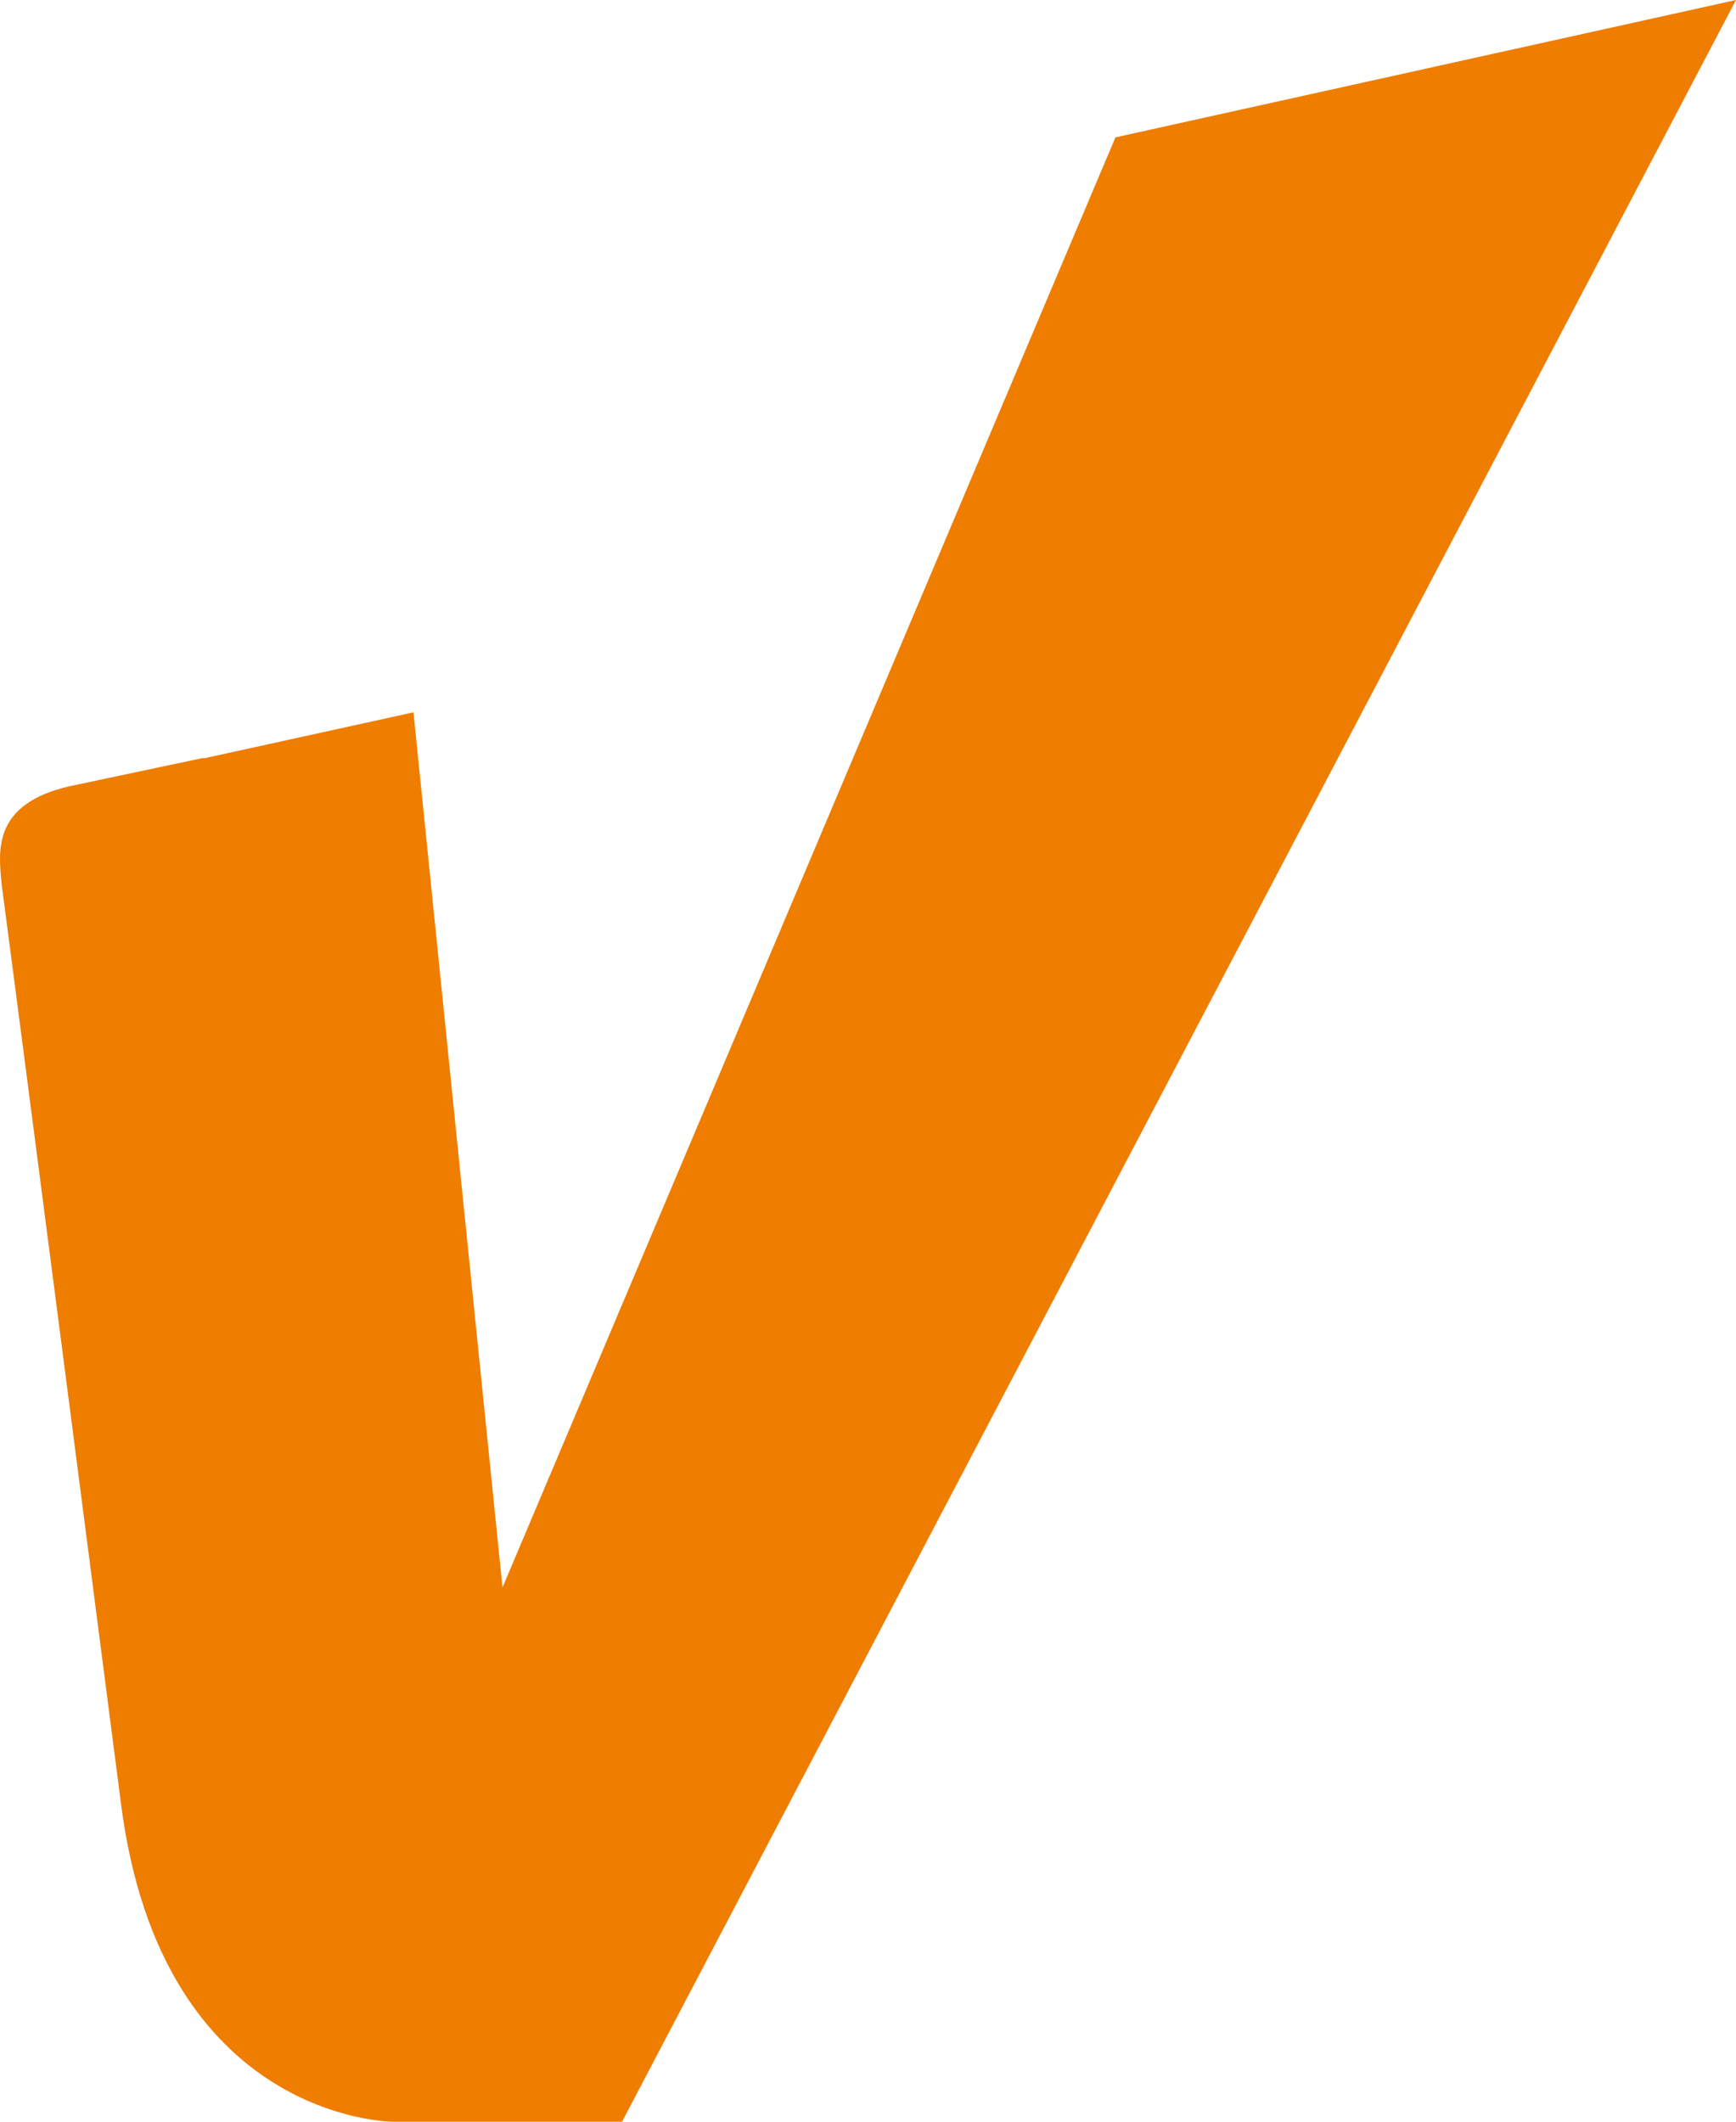 <svg version="1.1" viewBox="0 0 68.257 83.4" xmlns="http://www.w3.org/2000/svg"><style type="text/css">.st0{fill:#000;} .st1{fill:#EF7D00;}</style><path class="st1" d="m43.857 5.4-24.1 57-3.5-34.4-8.2 1.8h-0.1l-5.2 1.1c-3.1 0.7-2.8 2.6-2.7 3.8 1.2 9.1 4.7 36.2 4.7 36.2 1.6 12.5 10.7 12.5 10.7 12.5h9l43.8-83.4z"/></svg>
